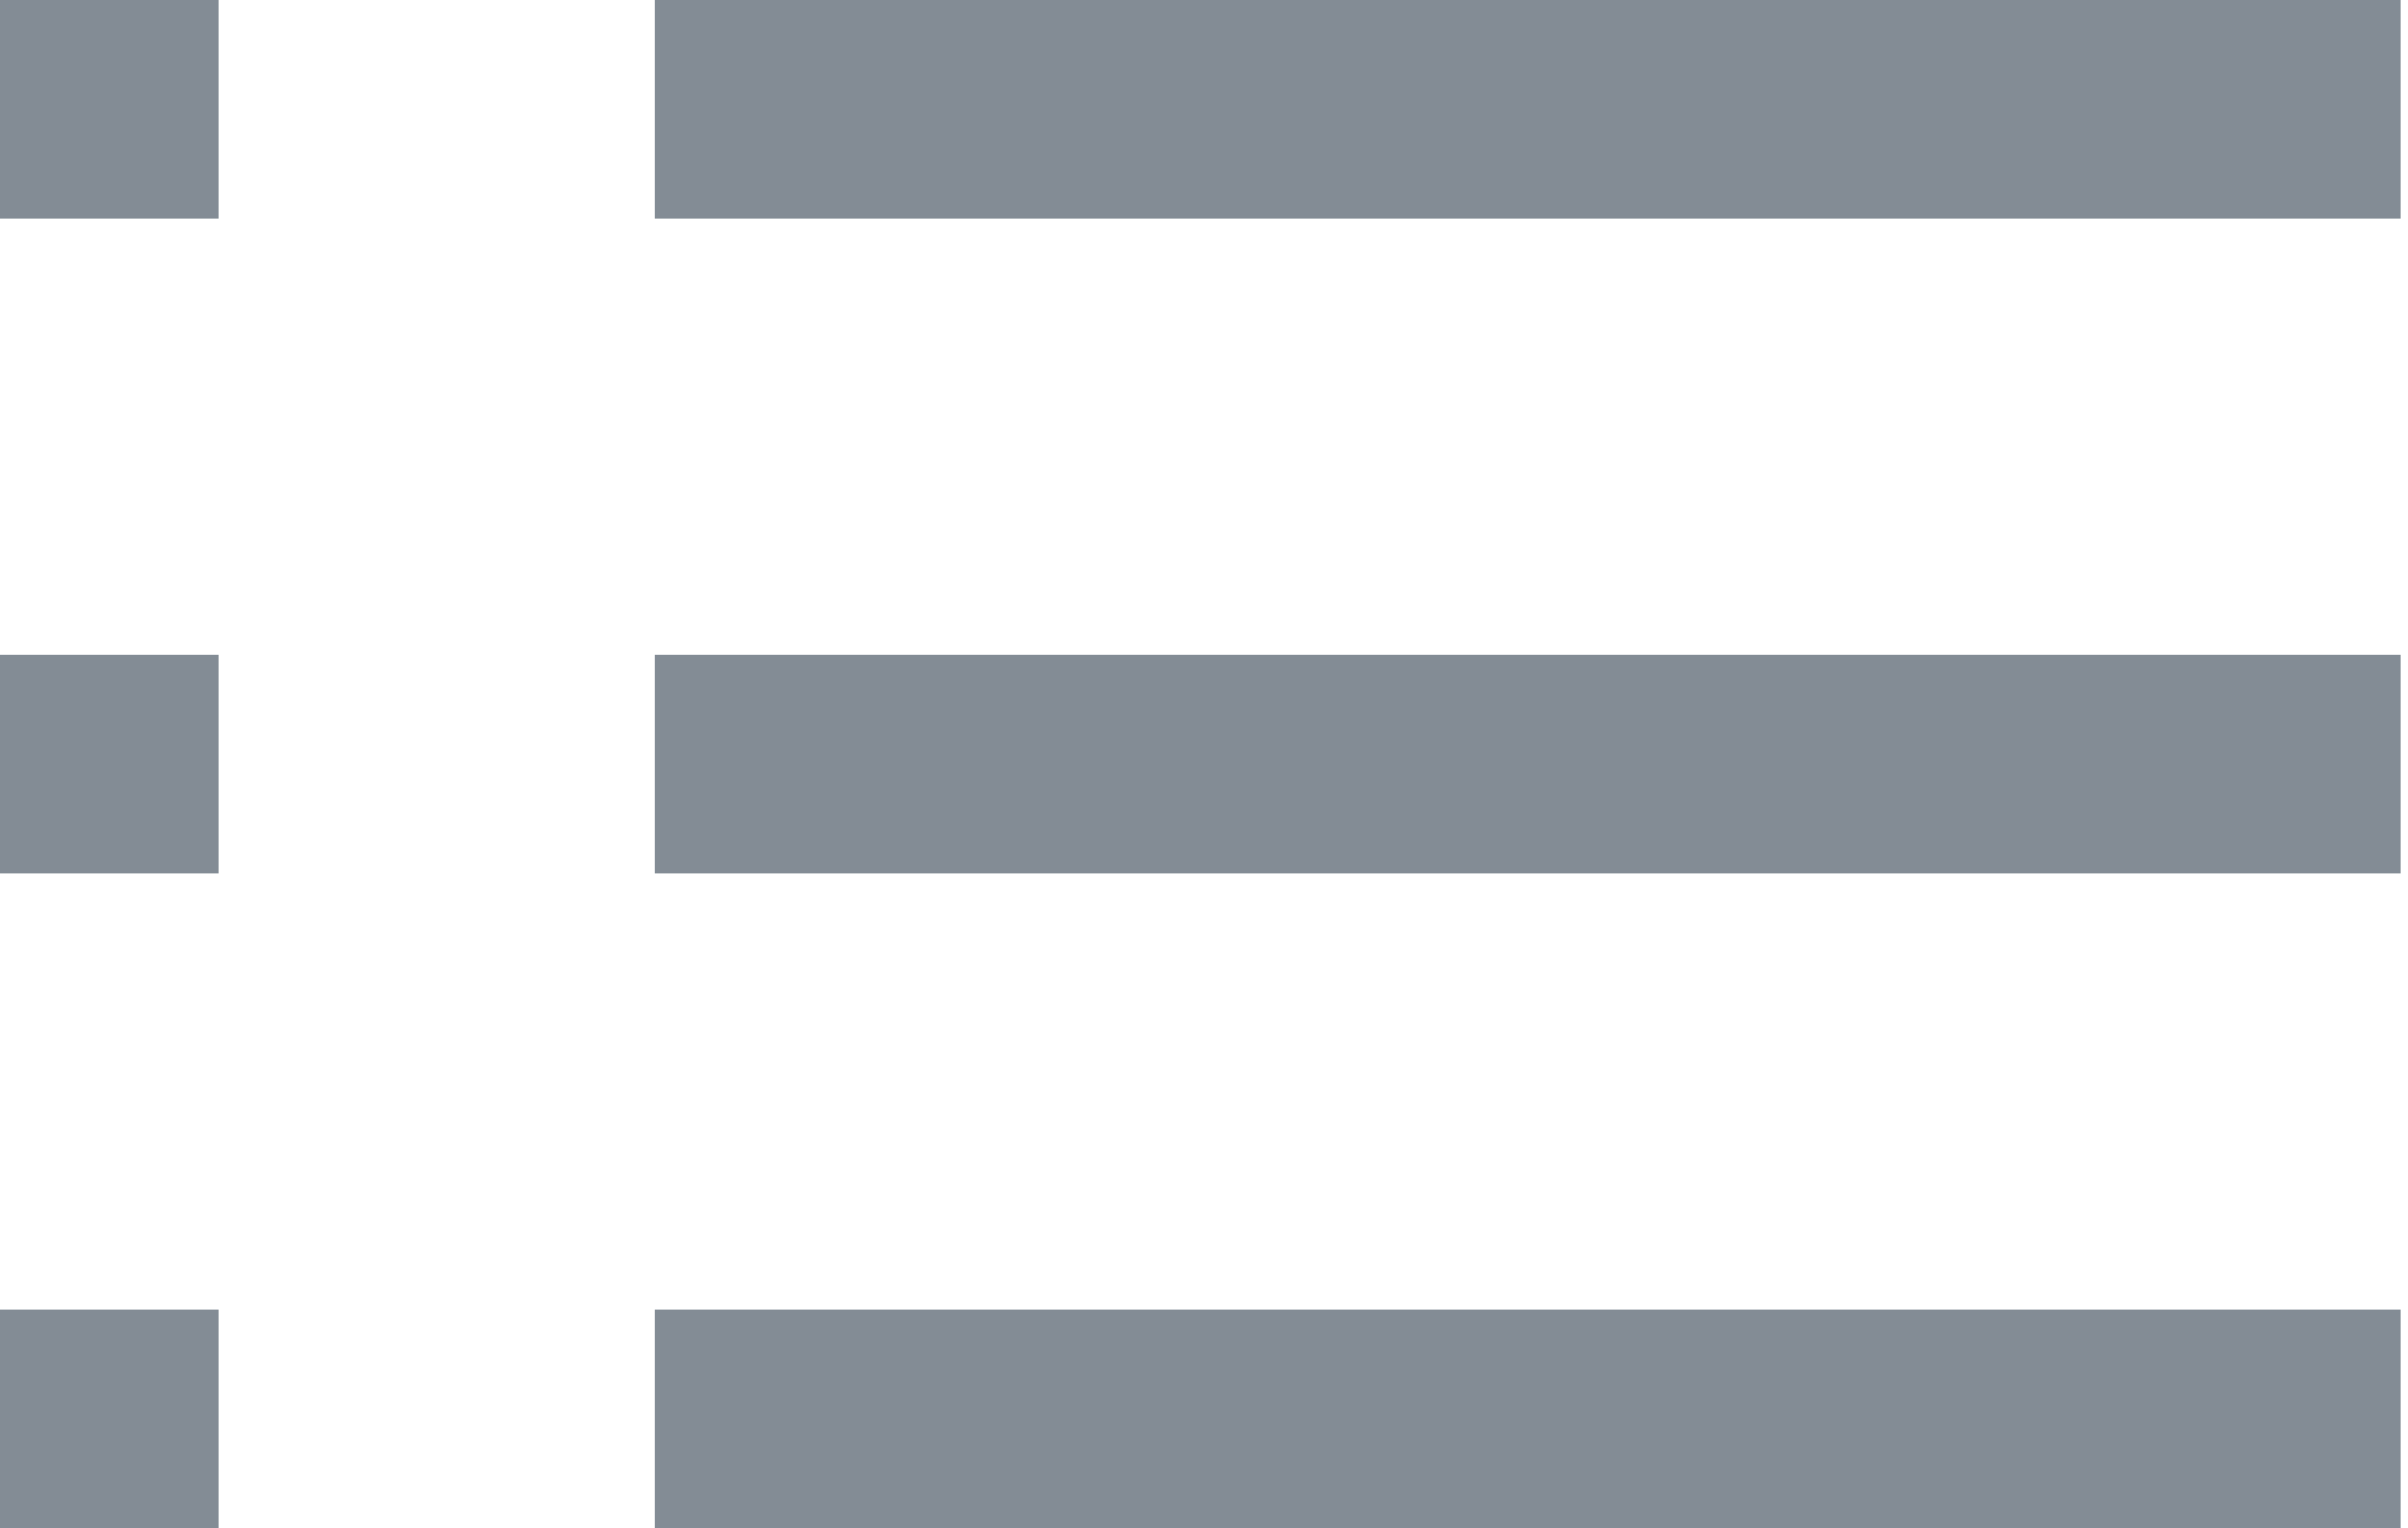 <svg width="290" height="184" viewBox="0 0 290 184" fill="none" xmlns="http://www.w3.org/2000/svg">
<rect width="26.286" height="26.286" fill="#838C95"/>
<rect y="78.857" width="26.286" height="26.286" fill="#838C95"/>
<rect y="157.714" width="26.286" height="26.286" fill="#838C95"/>
<rect x="78.857" width="210.286" height="26.286" fill="#838C95"/>
<rect x="78.857" y="78.857" width="210.286" height="26.286" fill="#838C95"/>
<rect x="78.857" y="157.714" width="210.286" height="26.286" fill="#838C95"/>
</svg>
